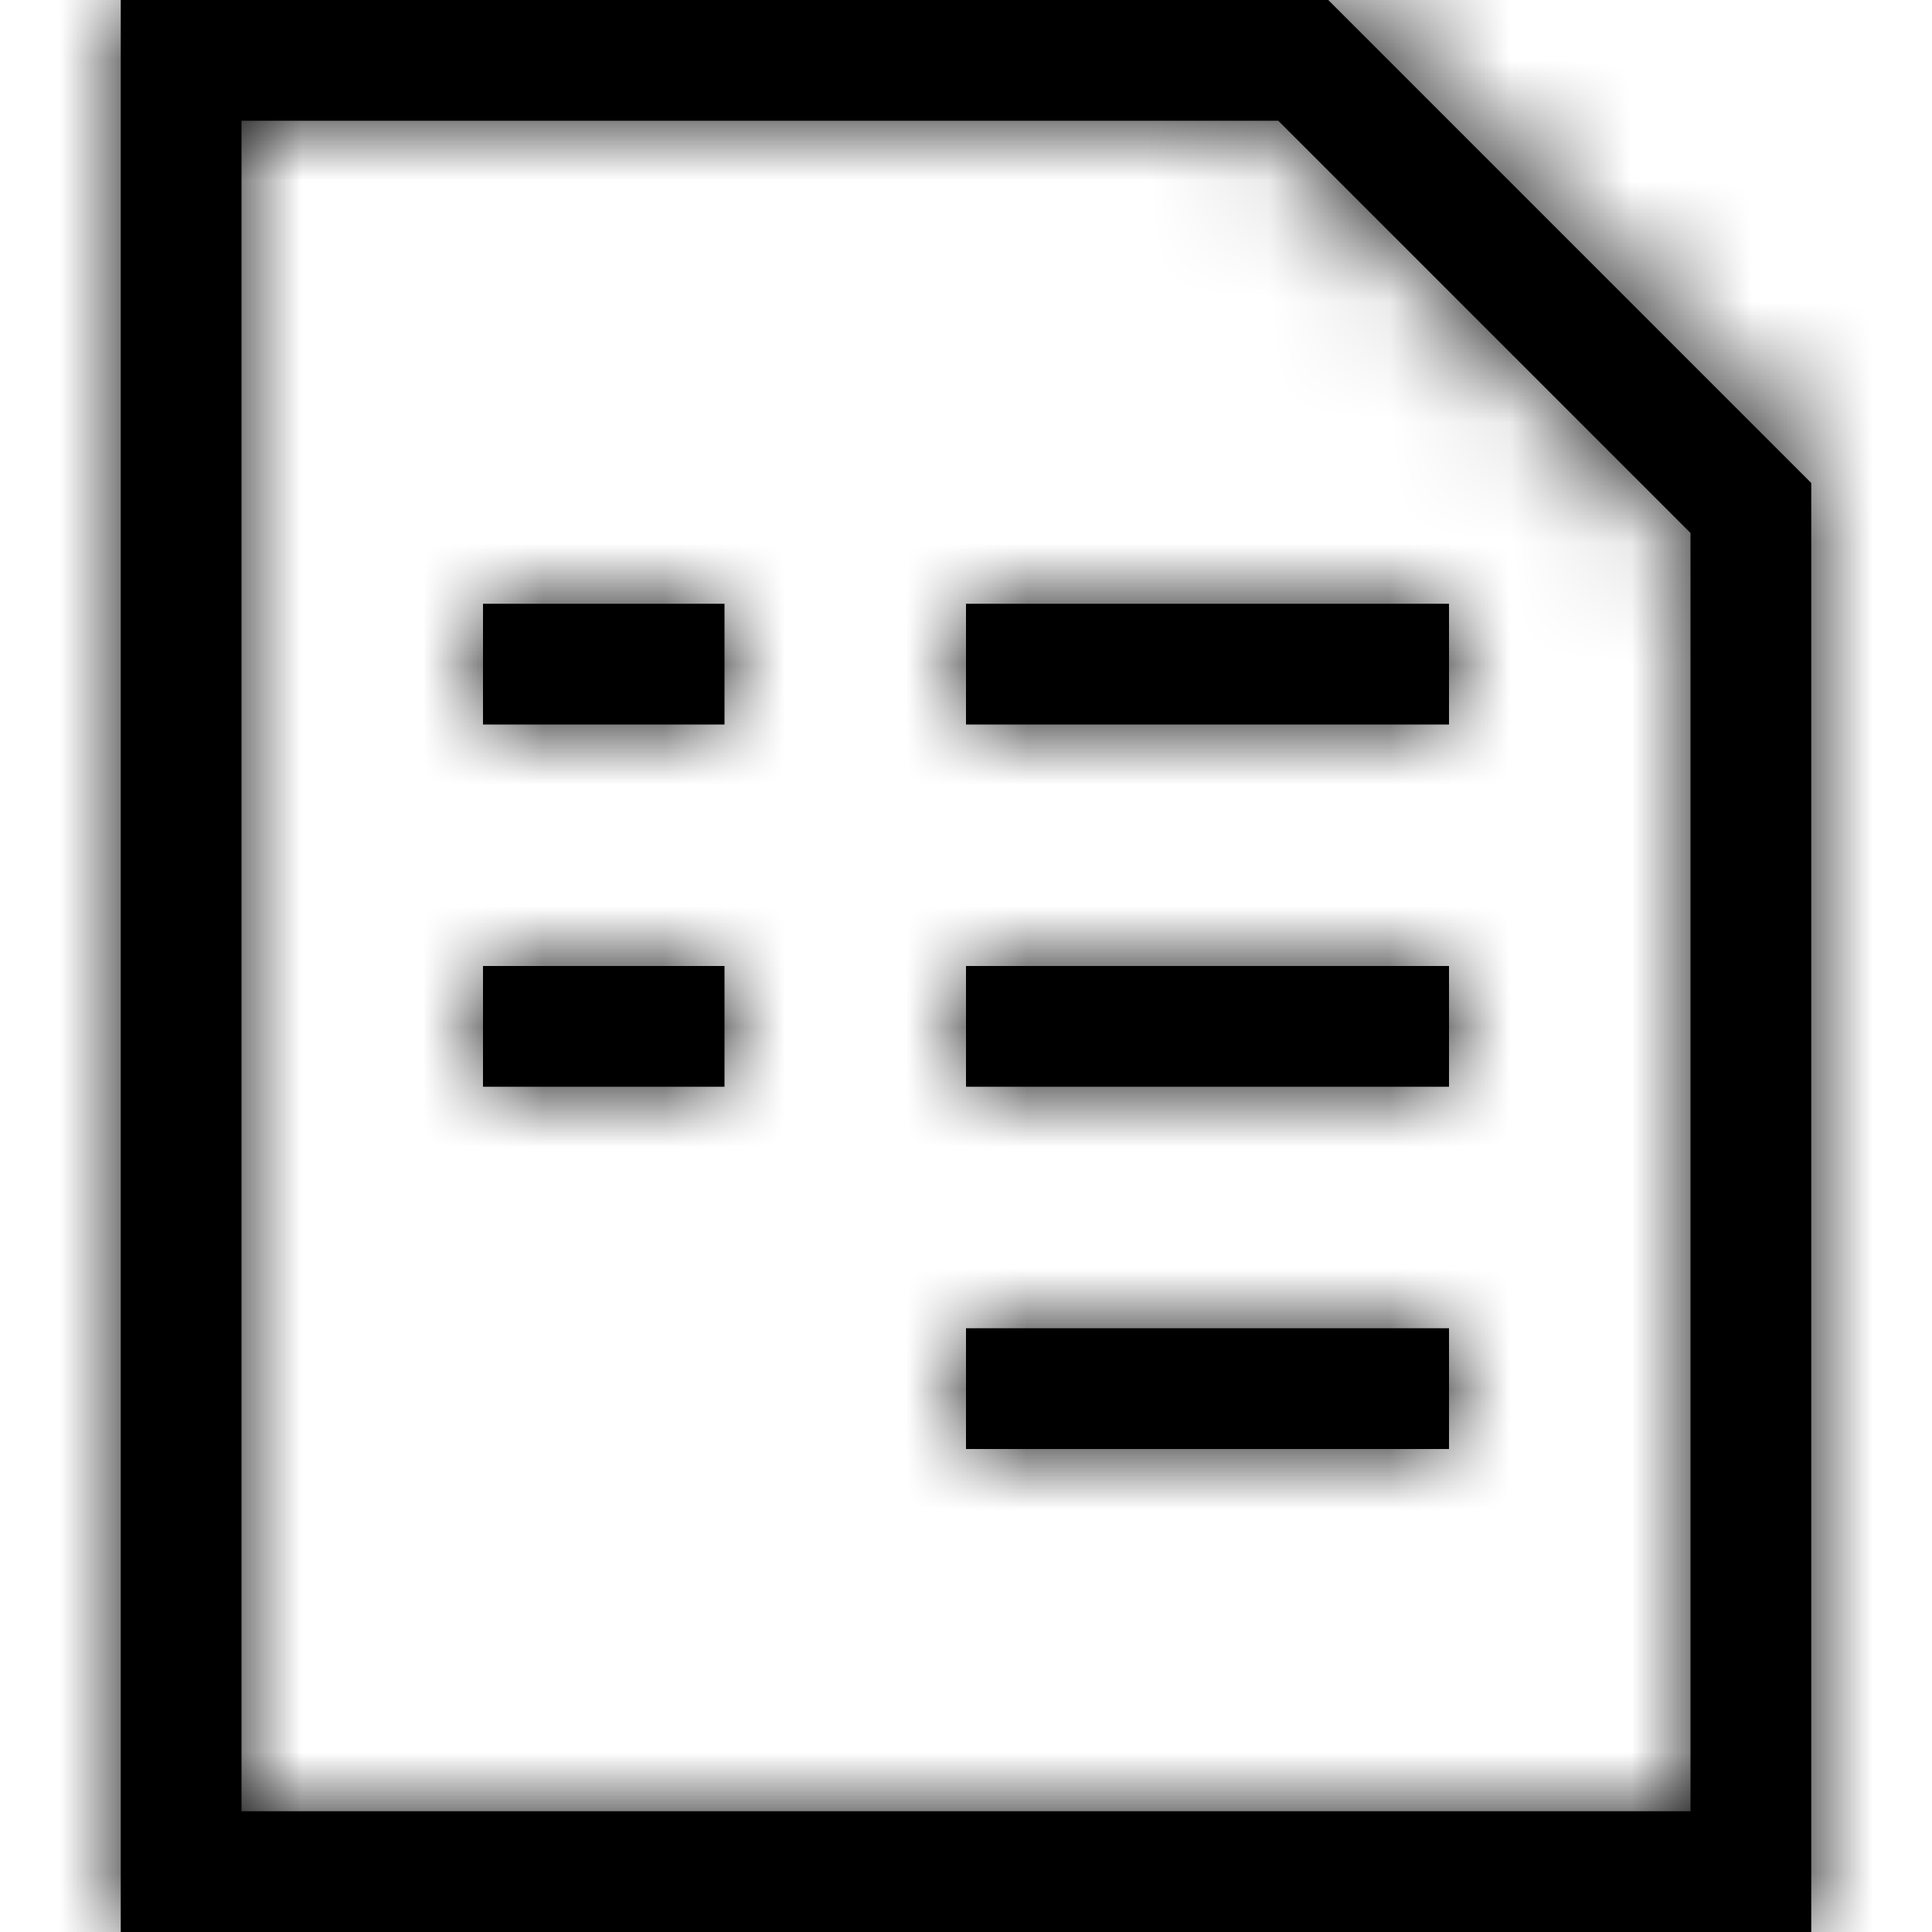 <?xml version="1.0" encoding="UTF-8"?>
<svg width="16px" height="16px" viewBox="0 0 16 16" version="1.1" xmlns="http://www.w3.org/2000/svg" xmlns:xlink="http://www.w3.org/1999/xlink">
    <!-- Generator: sketchtool 54.1 (76490) - https://sketchapp.com -->
    <title>bec9375e-1fab-4160-99a2-34aa457a286b@1.00x</title>
    <desc>Created with sketchtool.</desc>
    <defs>
        <path d="M11,0 L15,4 L15,16 L1,16 L1,0 L11,0 Z M10.586,1 L2,1 L2,15 L14,15 L14,4.414 L10.586,1 Z M4,5 L6,5 L6,6 L4,6 L4,5 Z M4,8 L6,8 L6,9 L4,9 L4,8 Z M8,5 L12,5 L12,6 L8,6 L8,5 Z M8,8 L12,8 L12,9 L8,9 L8,8 Z M8,11 L12,11 L12,12 L8,12 L8,11 Z" id="path-1"></path>
    </defs>
    <g id="Symbols" stroke="none" stroke-width="1" fill="none" fill-rule="evenodd">
        <g id="Icons-/-Navigation-/-16-/-Billing">
            <mask id="mask-2" fill="white">
                <use xlink:href="#path-1"></use>
            </mask>
            <use id="Combined-Shape" fill="#000000" fill-rule="nonzero" xlink:href="#path-1"></use>
            <g id="Colors-/-Black" mask="url(#mask-2)" fill="#000000">
                <rect id="Rectangle" x="0" y="0" width="16" height="16"></rect>
            </g>
        </g>
    </g>
</svg>
